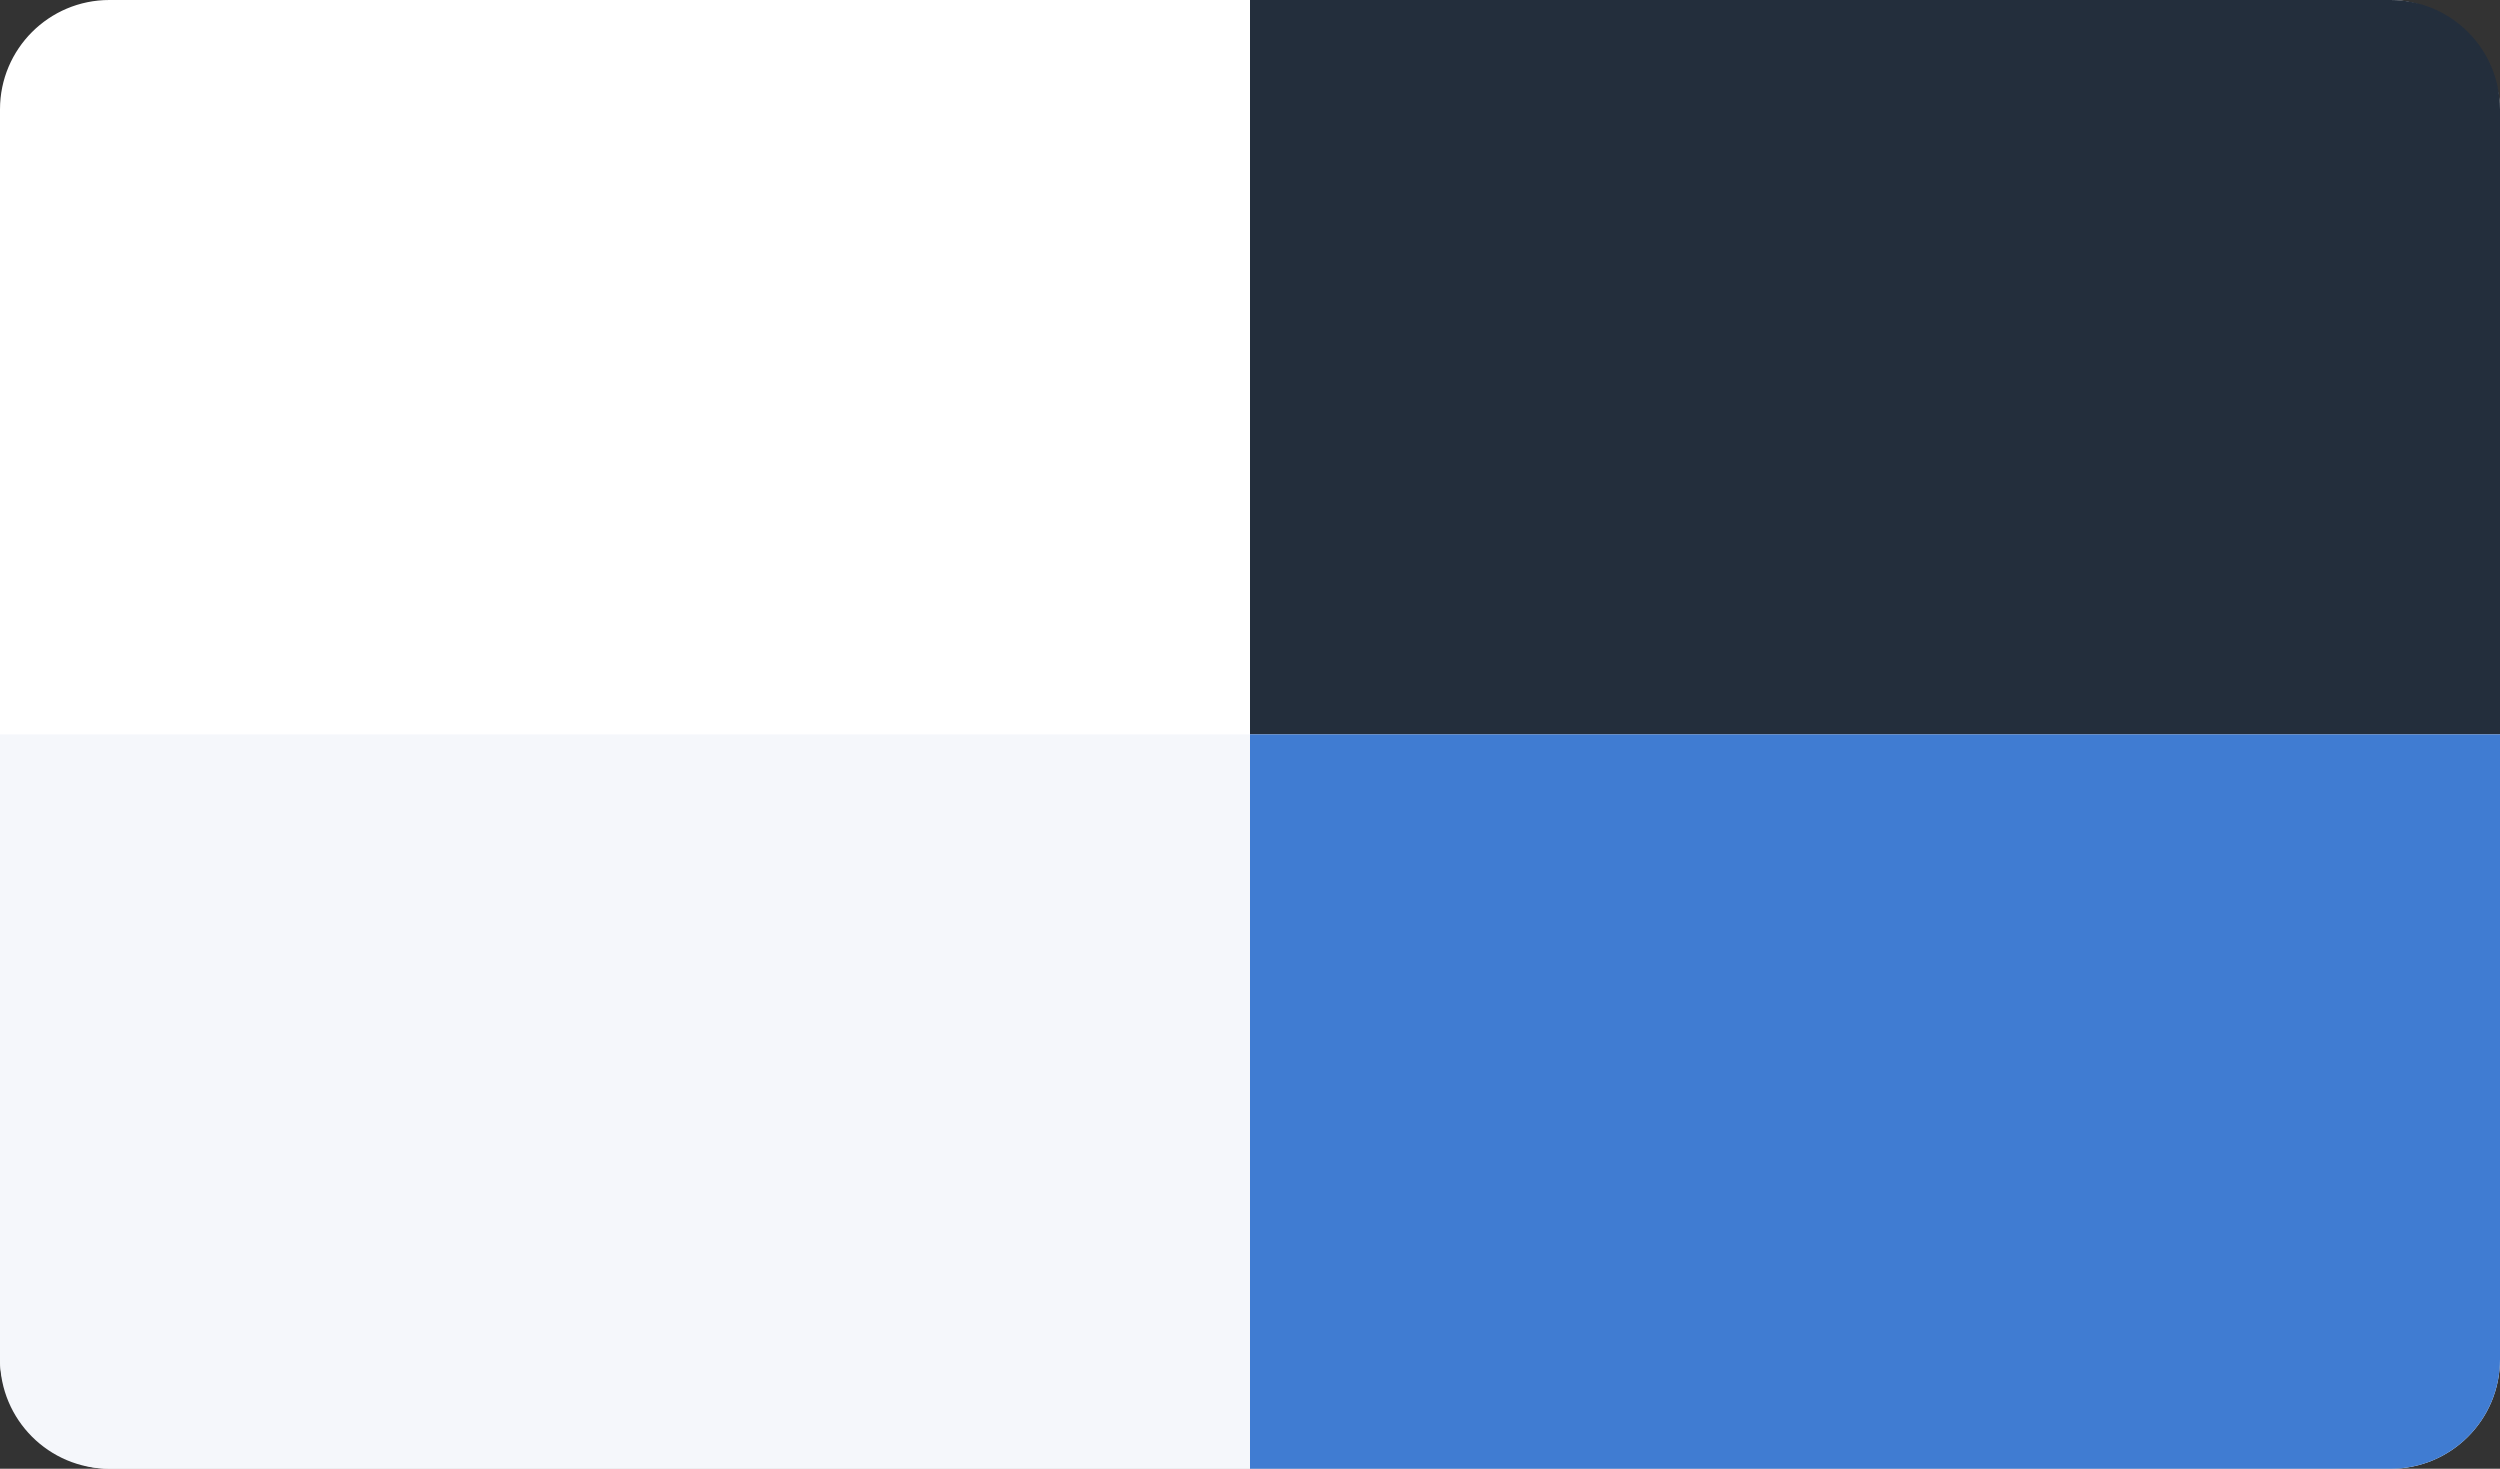 <svg width="160" height="94" viewBox="0 0 160 94" fill="none" xmlns="http://www.w3.org/2000/svg">
<rect x="0" y="0" width="160" height="94" fill="#333333" stroke="none"/>
<rect width="160" height="94" rx="7" fill="white"/>
<path d="M80 0H153C156.866 0 160 3.134 160 7V47H80V0Z" fill="#232E3C"/>
<path d="M80 94H153C156.866 94 160 90.866 160 87V47H80V94Z" fill="#407CD2"/>
<path d="M80 94H7C3.134 94 0 90.866 0 87V47H80V94Z" fill="#F5F7FB"/>
</svg>
